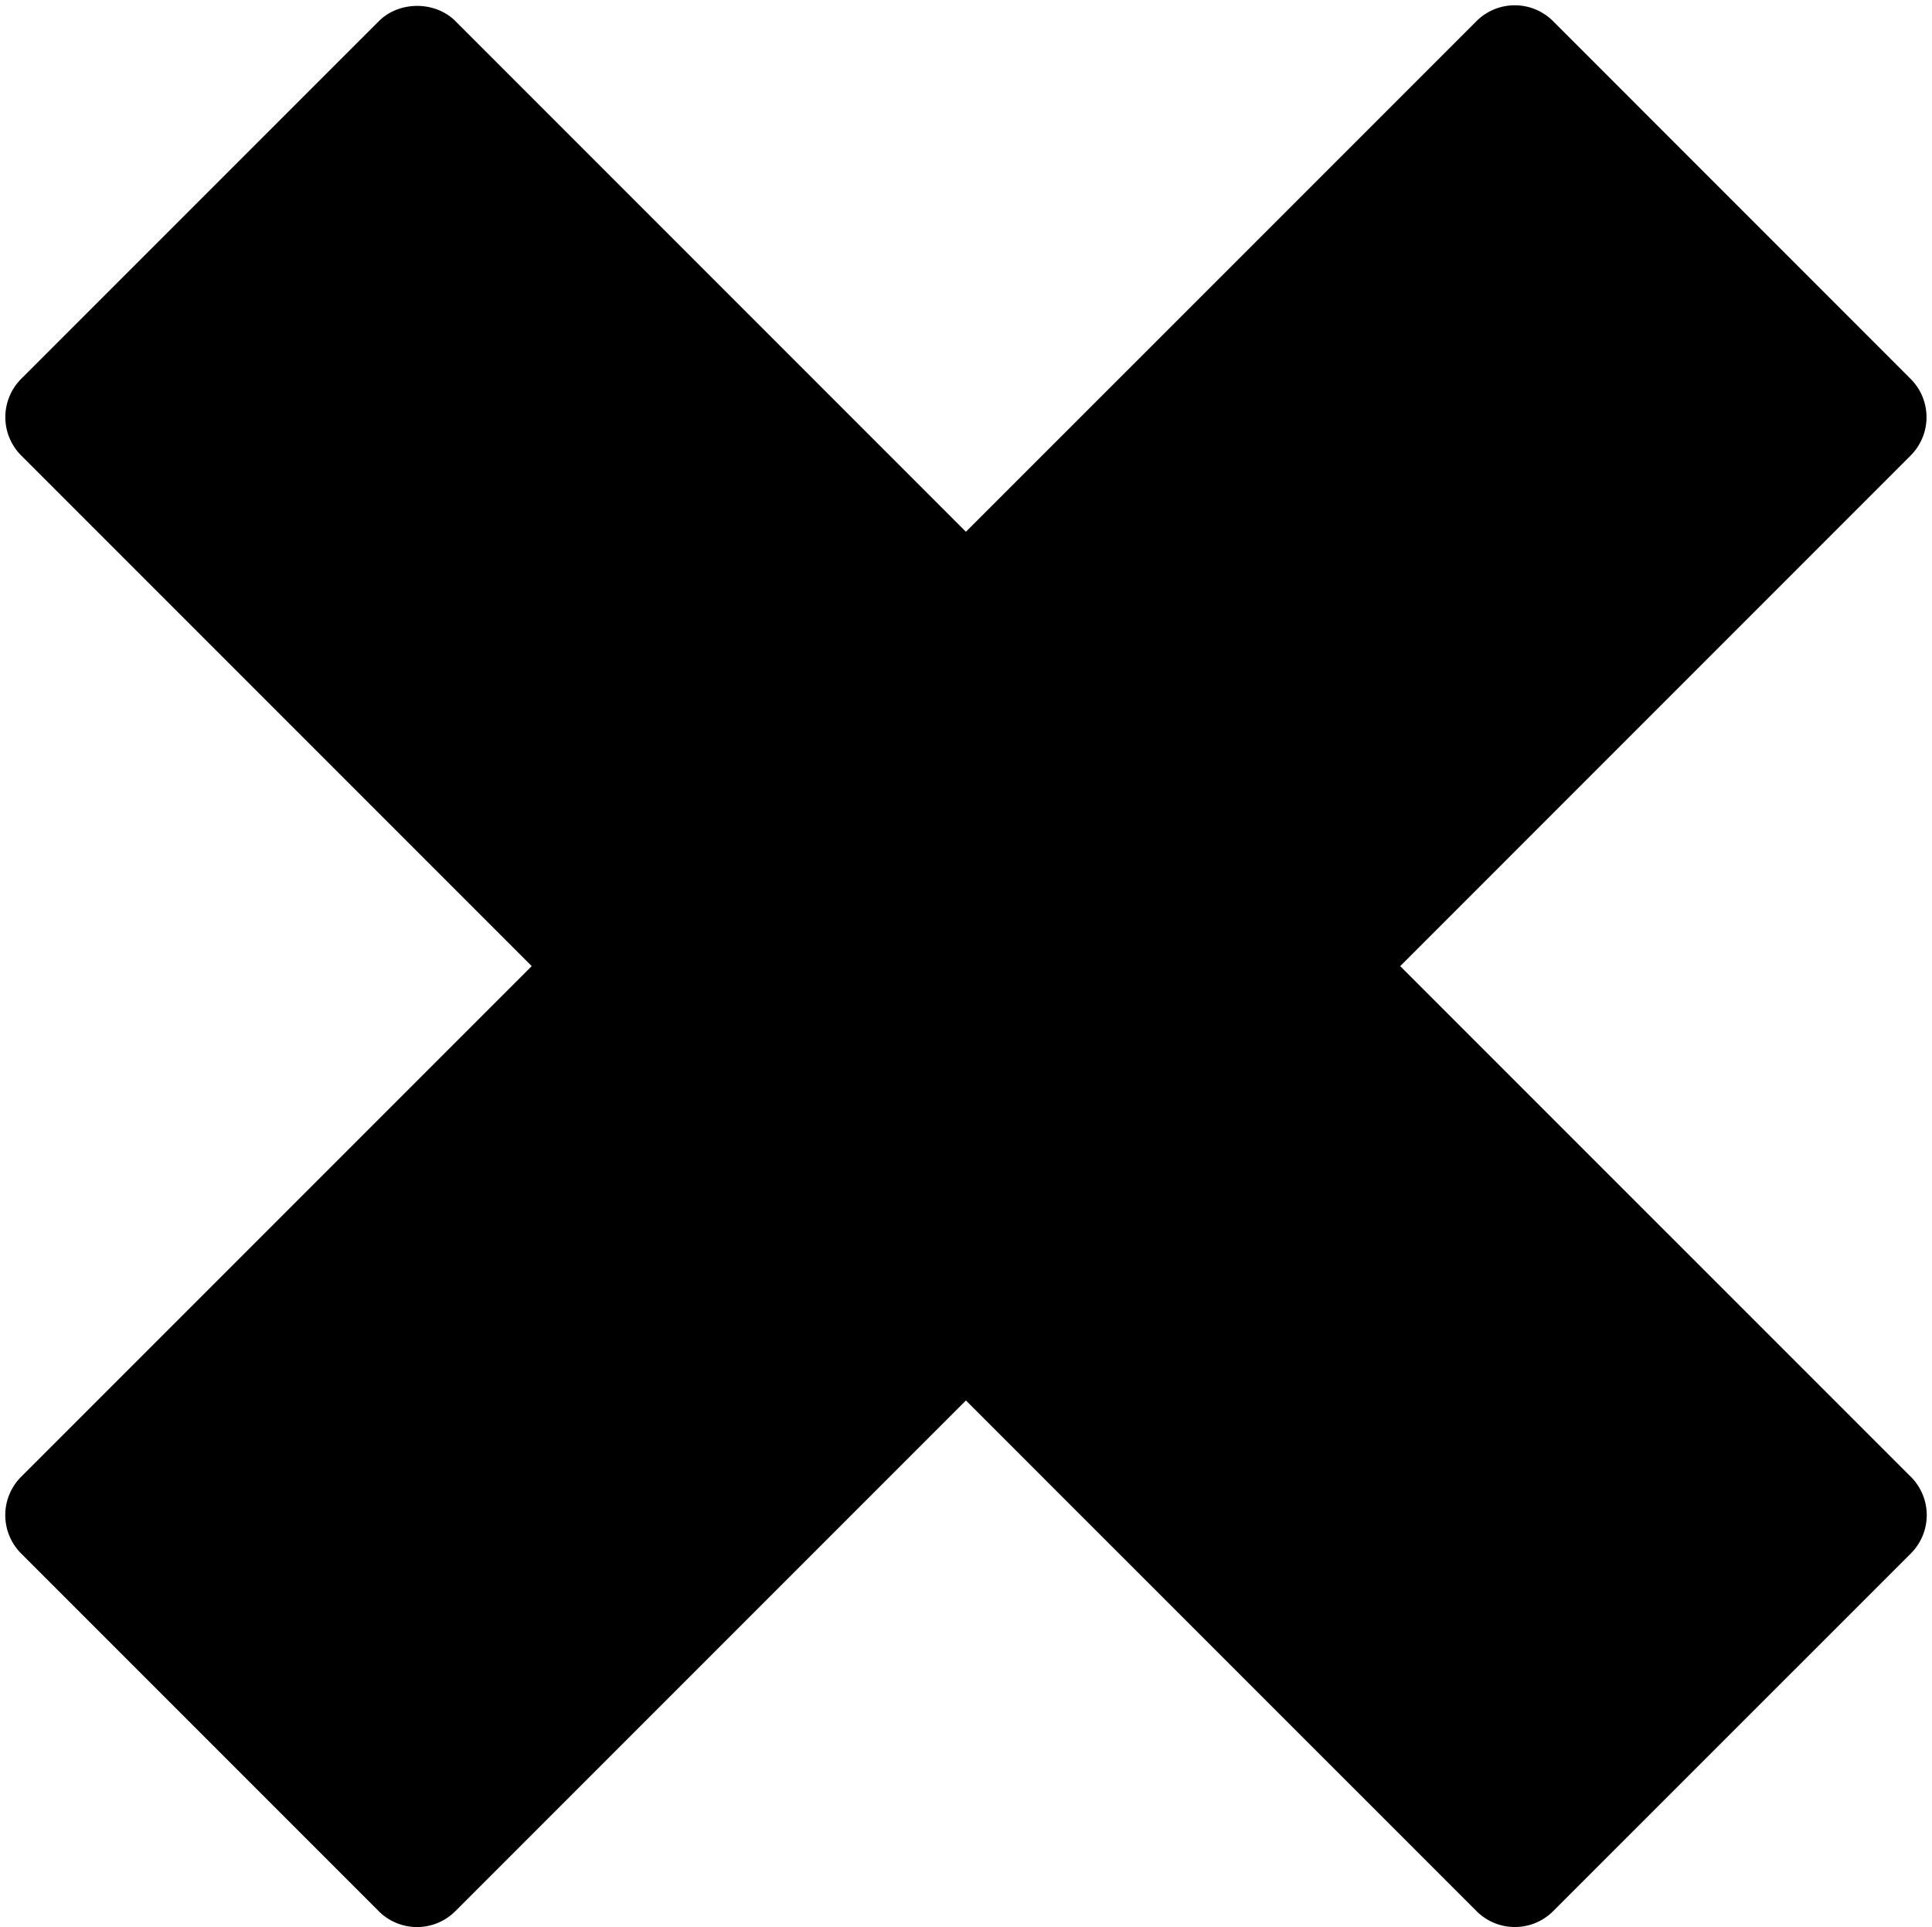 <svg xmlns="http://www.w3.org/2000/svg" viewBox="0 0 70.966 70.769"><path d="M70.188 54.234L51.432 35.48l18.75-18.752a1.989 1.989 0 0 0 0-2.813L57.047.777a1.99 1.99 0 0 0-2.814 0L35.48 19.529 16.73.777c-.746-.747-2.067-.747-2.814 0L.778 13.913a1.992 1.992 0 0 0 0 2.814L19.531 35.48.775 54.235a1.993 1.993 0 0 0 0 2.814l13.136 13.137a1.988 1.988 0 0 0 2.814 0L35.48 51.431l18.756 18.754c.39.388.896.583 1.407.583s1.02-.195 1.408-.583L70.19 57.048a1.99 1.99 0 0 0 0-2.814z"/></svg>